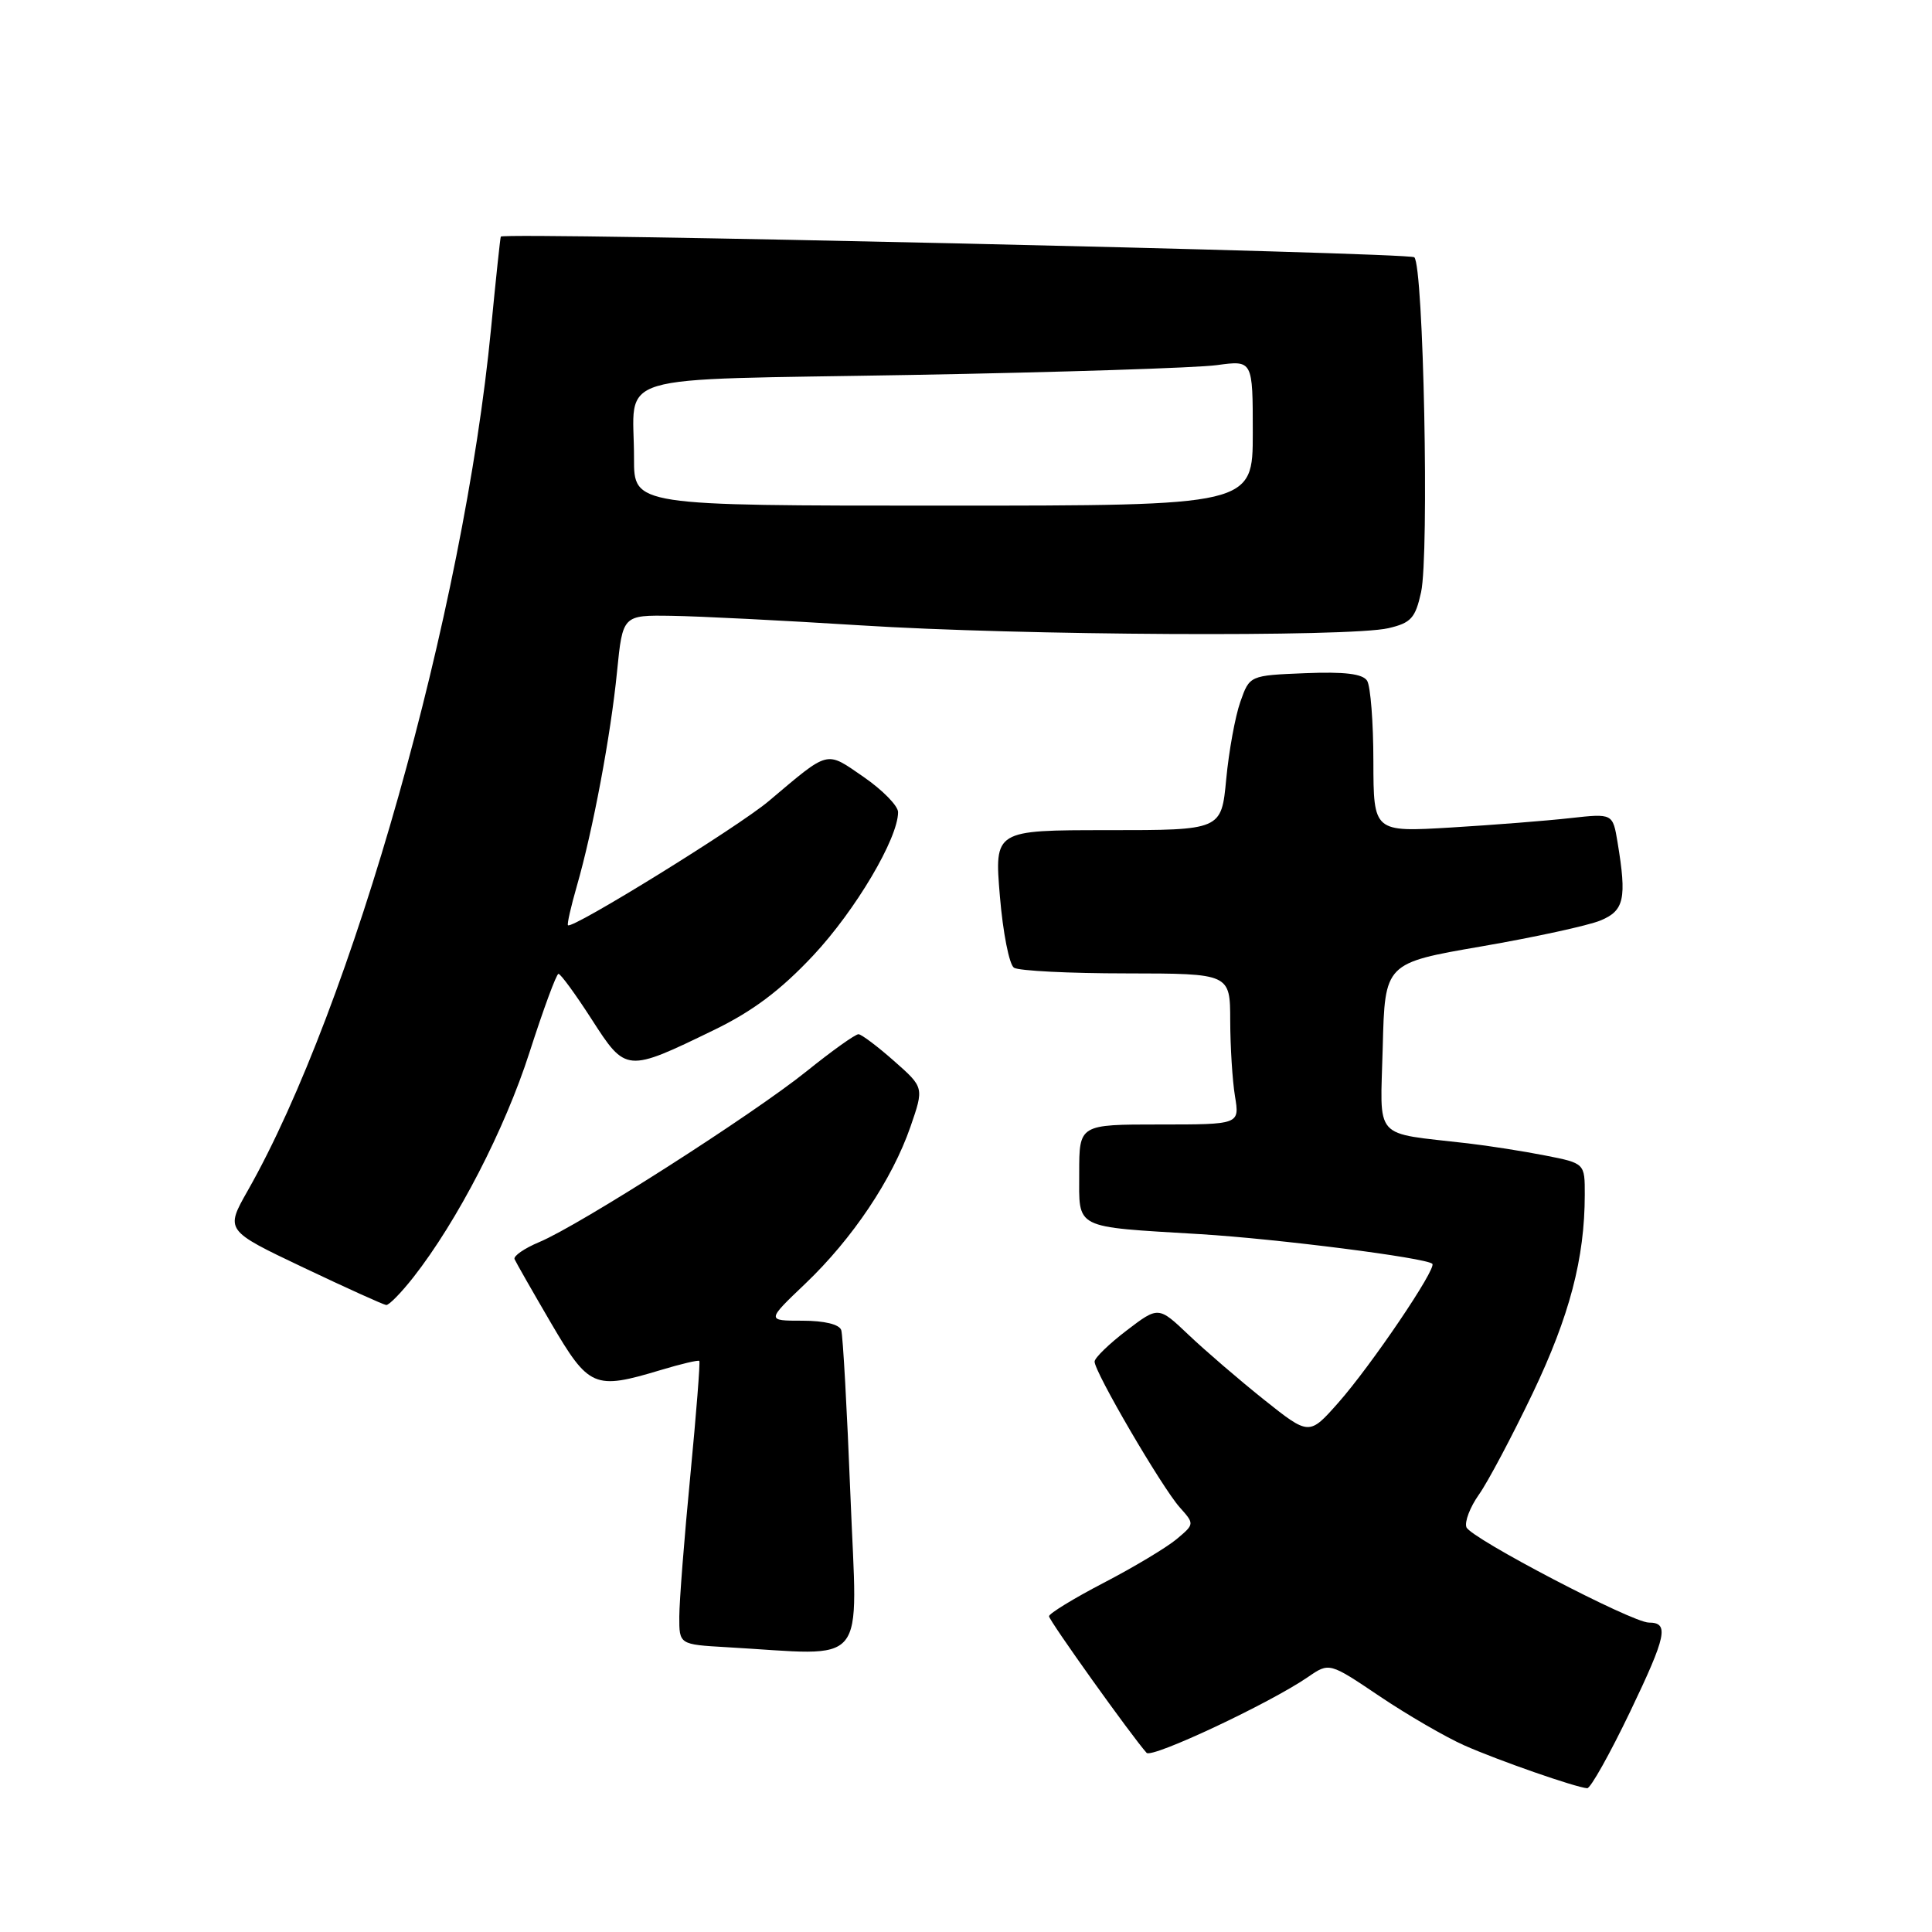 <?xml version="1.0" encoding="UTF-8" standalone="no"?>
<!DOCTYPE svg PUBLIC "-//W3C//DTD SVG 1.1//EN" "http://www.w3.org/Graphics/SVG/1.1/DTD/svg11.dtd" >
<svg xmlns="http://www.w3.org/2000/svg" xmlns:xlink="http://www.w3.org/1999/xlink" version="1.1" viewBox="0 0 256 256">
 <g >
 <path fill="currentColor"
d=" M 216.00 226.81 C 220.84 216.71 221.19 215.00 218.48 215.00 C 216.26 215.00 194.87 203.82 194.31 202.37 C 194.04 201.66 194.78 199.72 195.95 198.06 C 197.13 196.41 200.34 190.35 203.09 184.61 C 207.98 174.36 209.98 166.75 209.99 158.32 C 210.00 154.14 210.00 154.14 204.75 153.11 C 201.86 152.54 197.25 151.82 194.50 151.50 C 181.75 150.01 182.90 151.30 183.22 138.75 C 183.50 127.61 183.50 127.61 196.32 125.40 C 203.38 124.18 210.46 122.64 212.07 121.97 C 215.22 120.67 215.57 119.08 214.34 111.64 C 213.70 107.78 213.70 107.78 208.10 108.40 C 205.02 108.75 197.89 109.31 192.25 109.65 C 182.00 110.26 182.00 110.26 181.98 100.88 C 181.98 95.72 181.60 90.92 181.15 90.20 C 180.56 89.28 178.17 88.99 172.95 89.20 C 165.58 89.50 165.58 89.50 164.35 93.00 C 163.67 94.92 162.83 99.54 162.48 103.25 C 161.84 110.00 161.84 110.00 146.80 110.00 C 131.76 110.00 131.76 110.00 132.49 118.75 C 132.89 123.56 133.73 127.83 134.36 128.23 C 134.99 128.64 141.69 128.98 149.25 128.98 C 163.00 129.00 163.00 129.00 163.01 135.25 C 163.02 138.69 163.30 143.19 163.64 145.25 C 164.26 149.00 164.26 149.00 153.63 149.00 C 143.00 149.00 143.00 149.00 143.00 155.42 C 143.00 162.96 142.11 162.51 159.00 163.53 C 169.26 164.15 189.00 166.67 189.79 167.46 C 190.40 168.07 181.68 180.95 177.33 185.87 C 173.47 190.23 173.47 190.23 167.48 185.46 C 164.19 182.83 159.70 178.97 157.50 176.88 C 153.50 173.08 153.50 173.08 149.29 176.29 C 146.97 178.06 145.06 179.91 145.04 180.41 C 144.98 181.72 153.95 197.07 156.31 199.72 C 158.29 201.94 158.29 201.94 155.90 203.95 C 154.58 205.05 150.24 207.66 146.25 209.73 C 142.27 211.80 139.01 213.80 139.00 214.16 C 139.00 214.73 149.97 230.08 151.93 232.26 C 152.63 233.03 168.26 225.69 173.32 222.21 C 176.14 220.27 176.14 220.27 182.82 224.77 C 186.49 227.24 191.53 230.16 194.00 231.26 C 198.49 233.26 208.78 236.84 210.31 236.95 C 210.75 236.98 213.31 232.41 216.00 226.81 Z  M 112.69 198.25 C 112.24 186.84 111.69 176.94 111.47 176.25 C 111.22 175.48 109.23 175.00 106.31 175.00 C 101.56 175.00 101.56 175.00 106.71 170.09 C 112.97 164.12 118.22 156.28 120.64 149.30 C 122.44 144.09 122.44 144.09 118.47 140.59 C 116.29 138.66 114.16 137.06 113.76 137.04 C 113.35 137.02 110.24 139.24 106.85 141.97 C 99.76 147.67 76.80 162.35 71.46 164.58 C 69.48 165.41 68.01 166.43 68.18 166.84 C 68.36 167.26 70.53 171.06 73.00 175.29 C 78.04 183.89 78.73 184.19 87.54 181.54 C 90.22 180.73 92.52 180.19 92.66 180.33 C 92.80 180.46 92.26 187.31 91.47 195.54 C 90.67 203.77 90.02 212.17 90.01 214.20 C 90.00 217.90 90.00 217.90 96.25 218.26 C 115.34 219.34 113.60 221.47 112.69 198.25 Z  M 54.77 169.25 C 60.61 161.80 66.89 149.64 70.16 139.45 C 72.00 133.73 73.72 129.05 74.00 129.04 C 74.28 129.03 76.26 131.74 78.41 135.08 C 82.94 142.12 83.00 142.12 94.63 136.47 C 99.76 133.98 103.45 131.20 107.77 126.59 C 113.37 120.60 119.00 111.09 119.00 107.61 C 119.00 106.78 116.95 104.69 114.45 102.96 C 109.36 99.46 109.99 99.30 101.85 106.16 C 97.79 109.58 75.82 123.16 75.26 122.60 C 75.12 122.46 75.65 120.13 76.43 117.42 C 78.56 110.03 80.93 97.42 81.76 89.00 C 82.51 81.50 82.51 81.50 89.00 81.60 C 92.58 81.65 103.83 82.22 114.00 82.86 C 135.16 84.21 178.81 84.44 183.96 83.24 C 186.97 82.54 187.54 81.91 188.30 78.47 C 189.39 73.47 188.63 35.20 187.40 34.09 C 186.70 33.45 66.92 30.74 66.36 31.35 C 66.29 31.43 65.71 36.90 65.07 43.50 C 61.46 80.98 46.66 133.41 32.83 157.76 C 29.84 163.03 29.84 163.03 40.17 167.94 C 45.85 170.64 50.80 172.88 51.17 172.92 C 51.53 172.97 53.15 171.31 54.77 169.25 Z  M 84.01 60.75 C 84.04 49.19 79.97 50.41 120.82 49.68 C 140.45 49.33 158.64 48.74 161.25 48.38 C 166.00 47.73 166.00 47.73 166.00 57.36 C 166.00 67.00 166.00 67.00 125.00 67.00 C 84.00 67.00 84.00 67.00 84.01 60.75 Z "/>
</g>
</svg>